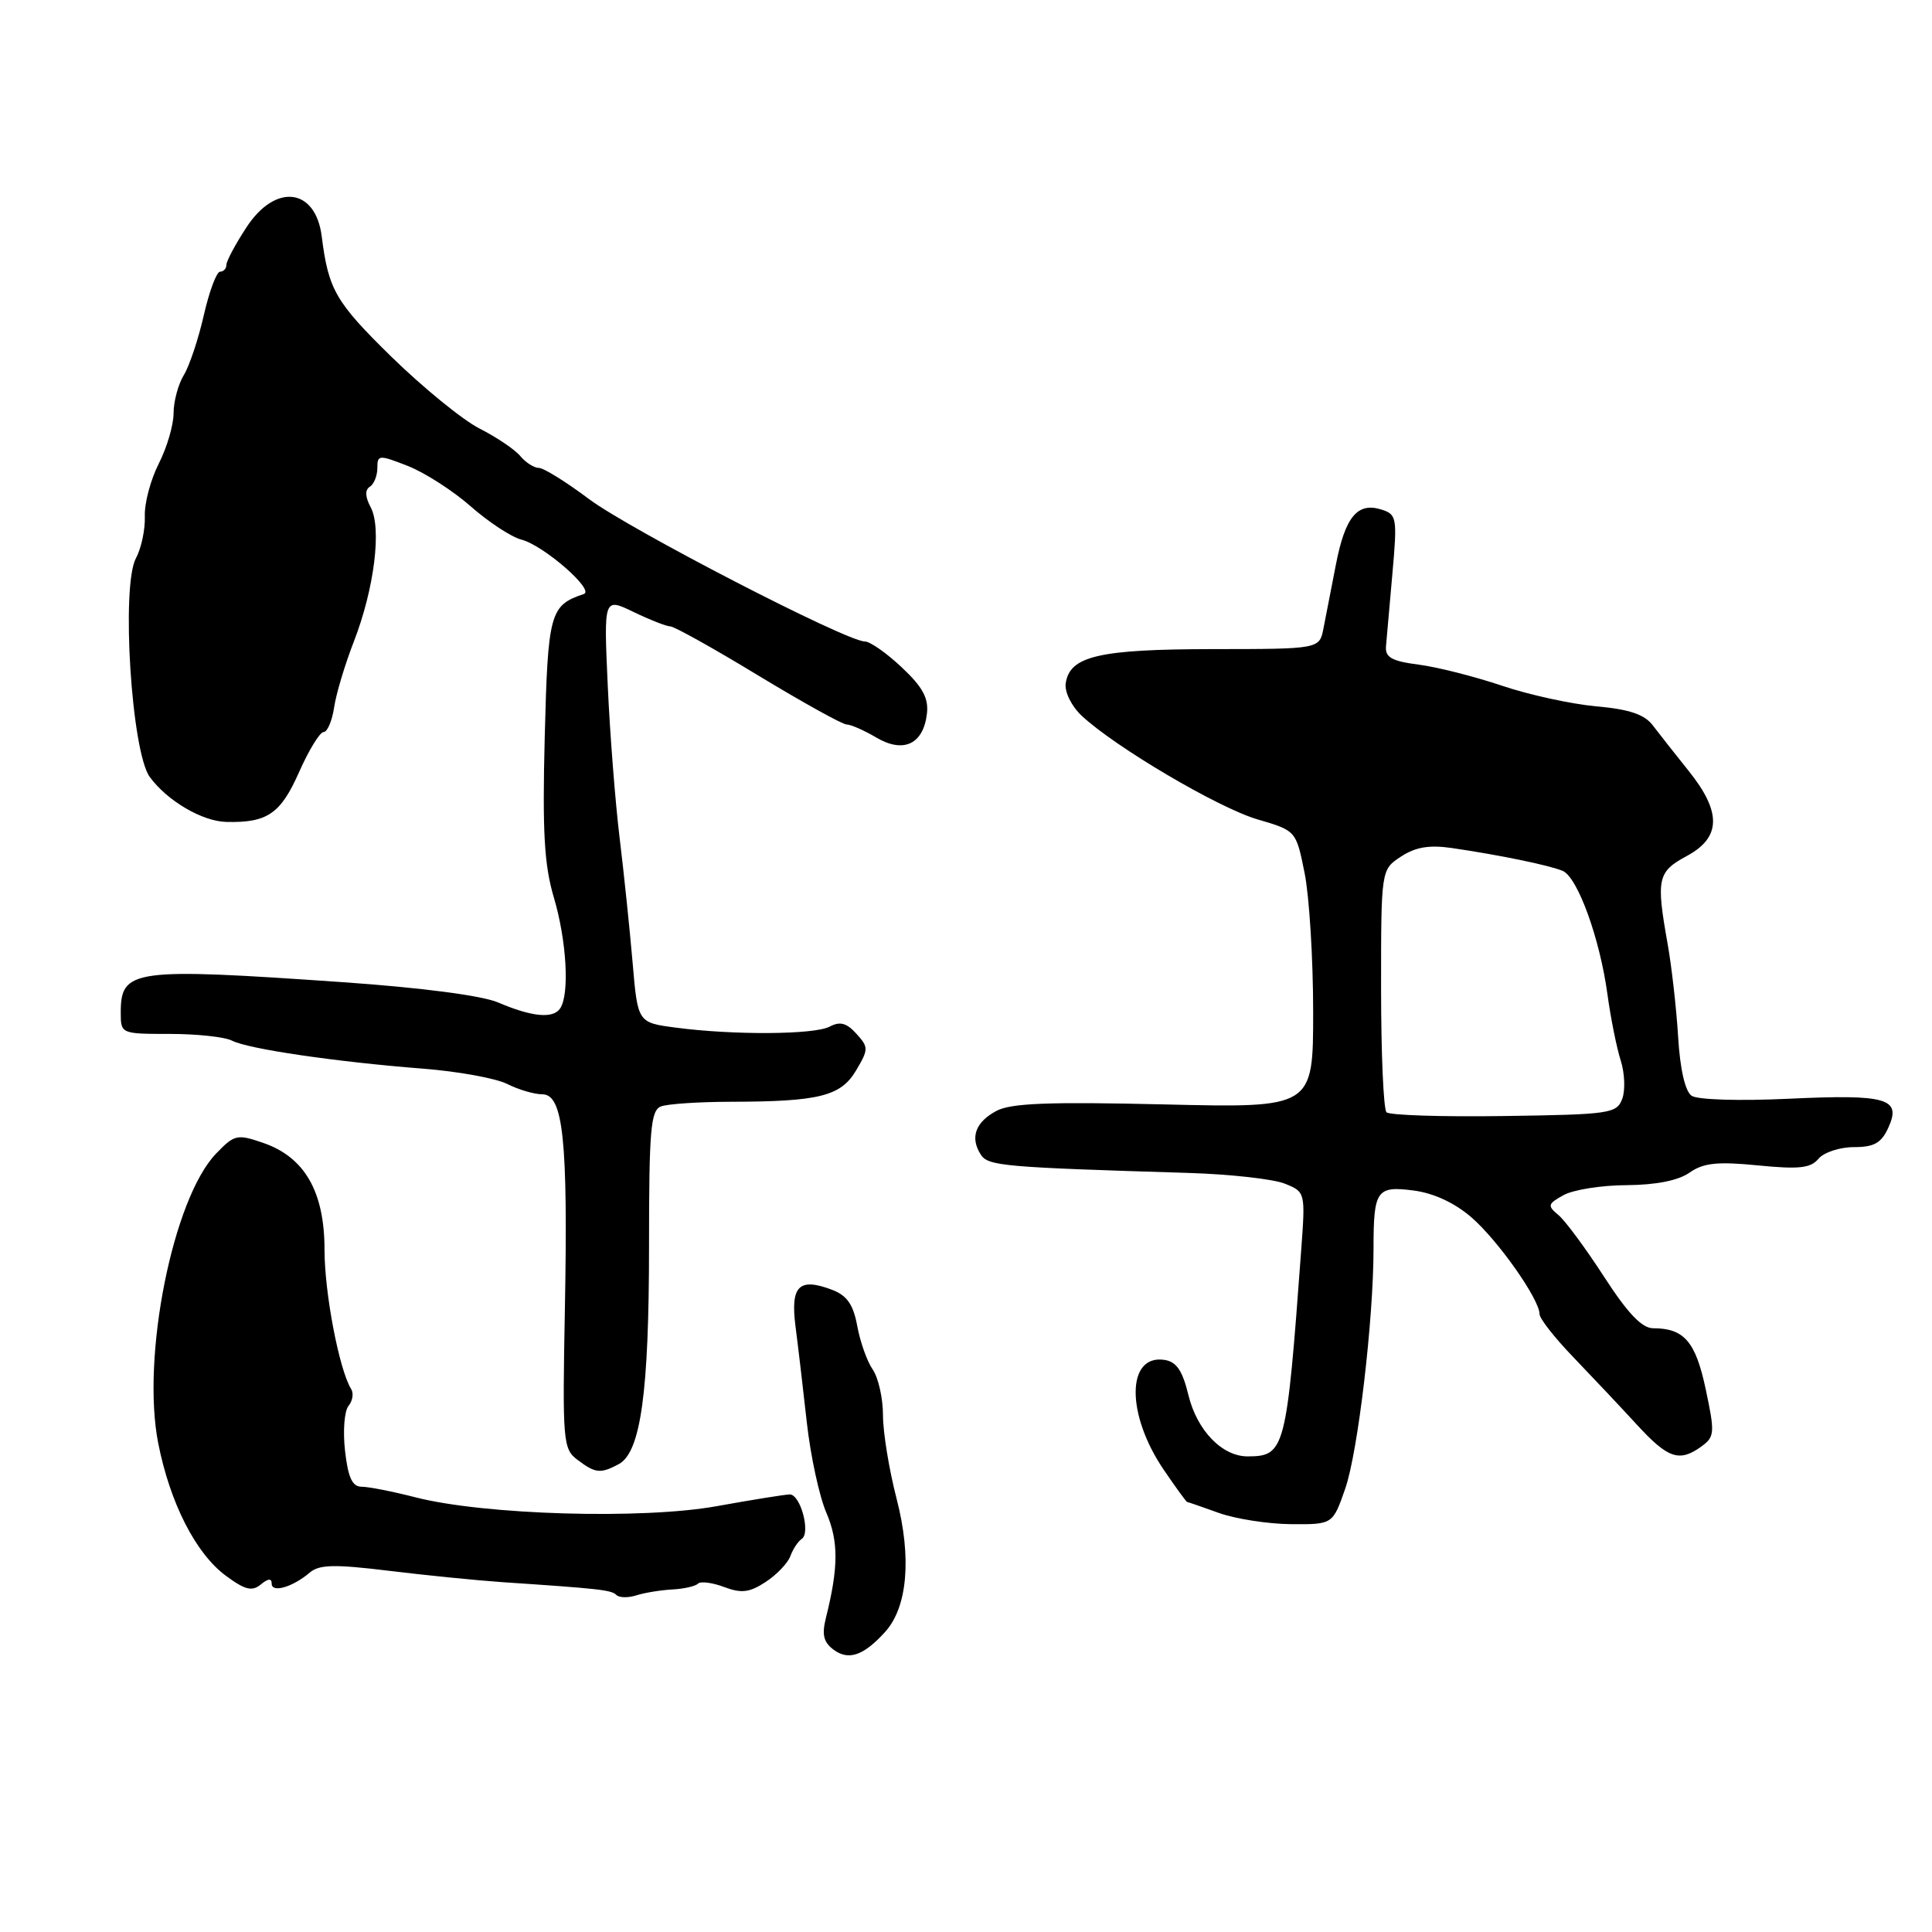 <?xml version="1.0" encoding="UTF-8" standalone="no"?>
<!DOCTYPE svg PUBLIC "-//W3C//DTD SVG 1.1//EN" "http://www.w3.org/Graphics/SVG/1.1/DTD/svg11.dtd" >
<svg xmlns="http://www.w3.org/2000/svg" xmlns:xlink="http://www.w3.org/1999/xlink" version="1.1" viewBox="0 0 256 256">
 <g >
 <path fill="currentColor"
d=" M 117.29 216.23 C 120.26 212.95 120.82 206.37 118.80 198.57 C 117.81 194.75 117.00 189.79 117.00 187.54 C 117.00 185.29 116.39 182.56 115.64 181.47 C 114.89 180.39 113.97 177.79 113.59 175.70 C 113.07 172.86 112.23 171.66 110.27 170.91 C 105.86 169.24 104.72 170.38 105.41 175.76 C 105.75 178.37 106.42 184.10 106.91 188.50 C 107.40 192.90 108.56 198.27 109.49 200.43 C 111.13 204.25 111.11 207.69 109.43 214.41 C 108.88 216.62 109.13 217.62 110.49 218.62 C 112.47 220.06 114.45 219.37 117.29 216.23 Z  M 89.12 210.61 C 90.63 210.53 92.14 210.19 92.49 209.84 C 92.83 209.50 94.39 209.70 95.96 210.29 C 98.25 211.15 99.31 211.02 101.45 209.62 C 102.91 208.67 104.39 207.12 104.73 206.19 C 105.07 205.26 105.75 204.23 106.24 203.91 C 107.44 203.09 106.06 198.00 104.64 198.02 C 104.01 198.03 99.67 198.73 95.00 199.57 C 85.15 201.36 64.14 200.74 55.04 198.40 C 52.04 197.63 48.83 197.00 47.92 197.00 C 46.68 197.00 46.12 195.79 45.72 192.25 C 45.42 189.64 45.63 186.96 46.18 186.29 C 46.72 185.63 46.89 184.62 46.53 184.06 C 44.94 181.48 43.00 171.33 43.00 165.60 C 43.00 157.90 40.37 153.32 34.85 151.43 C 31.42 150.25 31.06 150.33 28.62 152.87 C 22.90 158.84 18.72 179.79 20.96 191.21 C 22.53 199.18 25.95 205.88 29.96 208.82 C 32.48 210.68 33.41 210.90 34.56 209.95 C 35.54 209.14 36.00 209.11 36.00 209.85 C 36.00 211.11 38.79 210.30 41.05 208.37 C 42.31 207.30 44.35 207.26 51.55 208.14 C 56.47 208.74 63.20 209.41 66.50 209.64 C 79.48 210.51 81.02 210.68 81.67 211.34 C 82.05 211.72 83.26 211.74 84.36 211.38 C 85.47 211.03 87.61 210.69 89.12 210.61 Z  M 178.25 197.25 C 179.94 192.41 182.00 174.87 182.00 165.41 C 182.00 157.70 182.41 157.11 187.32 157.75 C 189.99 158.10 192.76 159.39 194.99 161.32 C 198.52 164.39 204.00 172.18 204.00 174.13 C 204.00 174.72 206.02 177.29 208.49 179.85 C 210.95 182.41 214.72 186.41 216.87 188.75 C 221.03 193.29 222.53 193.79 225.48 191.64 C 227.20 190.38 227.24 189.83 226.02 184.10 C 224.68 177.77 223.16 176.00 219.05 176.00 C 217.57 176.00 215.68 174.02 212.55 169.18 C 210.12 165.43 207.40 161.74 206.50 161.00 C 205.01 159.76 205.07 159.53 207.18 158.36 C 208.46 157.65 212.21 157.05 215.53 157.04 C 219.42 157.01 222.38 156.43 223.87 155.38 C 225.71 154.09 227.55 153.89 232.93 154.42 C 238.38 154.96 239.93 154.79 240.96 153.54 C 241.67 152.70 243.77 152.00 245.64 152.00 C 248.32 152.00 249.29 151.46 250.21 149.43 C 251.99 145.54 250.06 144.98 237.00 145.59 C 230.43 145.90 224.91 145.73 224.14 145.19 C 223.29 144.60 222.61 141.64 222.36 137.37 C 222.13 133.59 221.50 128.05 220.97 125.07 C 219.43 116.44 219.63 115.51 223.50 113.43 C 228.07 110.97 228.14 107.61 223.75 102.14 C 221.96 99.91 219.82 97.19 219.00 96.11 C 217.90 94.66 215.88 93.98 211.49 93.59 C 208.19 93.29 202.56 92.06 198.99 90.85 C 195.42 89.65 190.47 88.39 188.00 88.07 C 184.43 87.61 183.53 87.11 183.65 85.65 C 183.74 84.65 184.12 80.30 184.50 76.01 C 185.16 68.60 185.08 68.16 183.05 67.52 C 179.87 66.51 178.24 68.48 177.01 74.83 C 176.40 77.95 175.66 81.74 175.37 83.25 C 174.84 86.00 174.84 86.00 160.67 86.01 C 145.60 86.03 141.73 86.93 141.21 90.56 C 141.05 91.69 141.98 93.57 143.32 94.83 C 147.73 98.97 161.43 107.05 166.62 108.57 C 171.74 110.07 171.74 110.07 172.87 115.70 C 173.49 118.80 174.00 127.07 174.00 134.07 C 174.00 146.81 174.00 146.81 154.25 146.34 C 138.92 145.98 133.94 146.17 132.01 147.21 C 129.24 148.70 128.51 150.74 129.96 152.99 C 130.93 154.50 132.88 154.67 157.50 155.42 C 163.00 155.59 168.73 156.23 170.24 156.84 C 172.97 157.94 172.98 157.96 172.41 165.72 C 170.47 192.13 170.26 192.95 165.36 192.98 C 161.96 193.01 158.61 189.56 157.47 184.85 C 156.68 181.59 155.88 180.42 154.27 180.19 C 149.25 179.46 149.21 187.42 154.20 194.75 C 155.79 197.09 157.19 199.01 157.30 199.02 C 157.41 199.02 159.30 199.68 161.50 200.47 C 163.70 201.26 168.00 201.93 171.05 201.96 C 176.60 202.00 176.60 202.00 178.25 197.25 Z  M 81.98 194.01 C 84.90 192.45 86.00 184.51 86.00 165.06 C 86.00 149.71 86.22 147.13 87.58 146.61 C 88.45 146.27 92.61 146.00 96.83 145.99 C 108.55 145.97 111.42 145.25 113.44 141.83 C 115.10 139.03 115.10 138.77 113.47 136.97 C 112.18 135.54 111.30 135.31 109.94 136.03 C 107.93 137.11 97.17 137.18 89.50 136.16 C 84.50 135.50 84.50 135.50 83.82 127.50 C 83.44 123.10 82.67 115.67 82.10 111.00 C 81.53 106.33 80.82 97.25 80.53 90.84 C 80.00 79.18 80.00 79.18 83.95 81.09 C 86.13 82.14 88.32 83.00 88.82 83.00 C 89.33 83.00 94.57 85.92 100.46 89.50 C 106.36 93.07 111.63 96.00 112.19 96.00 C 112.74 96.00 114.51 96.78 116.12 97.73 C 119.71 99.85 122.34 98.62 122.82 94.59 C 123.07 92.53 122.27 91.04 119.50 88.44 C 117.50 86.55 115.29 85.00 114.60 85.00 C 112.15 85.00 83.41 70.15 78.02 66.11 C 75.01 63.85 72.03 62.00 71.40 62.00 C 70.76 62.00 69.66 61.29 68.94 60.43 C 68.22 59.56 65.80 57.93 63.57 56.80 C 61.33 55.67 56.06 51.37 51.84 47.25 C 44.46 40.02 43.52 38.39 42.63 31.32 C 41.82 24.90 36.51 24.24 32.68 30.09 C 31.20 32.34 30.00 34.59 30.00 35.09 C 30.00 35.59 29.62 36.00 29.16 36.00 C 28.70 36.00 27.73 38.59 27.01 41.75 C 26.29 44.91 25.10 48.50 24.35 49.71 C 23.61 50.93 23.00 53.20 23.00 54.75 C 23.00 56.31 22.12 59.31 21.04 61.43 C 19.96 63.55 19.12 66.69 19.19 68.42 C 19.25 70.15 18.73 72.64 18.01 73.97 C 16.03 77.68 17.42 99.66 19.85 102.96 C 22.17 106.12 26.80 108.84 30.00 108.91 C 35.41 109.04 37.18 107.83 39.61 102.35 C 40.91 99.41 42.38 97.00 42.88 97.00 C 43.37 97.00 44.00 95.54 44.27 93.75 C 44.53 91.96 45.71 88.03 46.89 85.00 C 49.59 78.04 50.60 69.99 49.12 67.22 C 48.38 65.84 48.34 64.91 49.00 64.50 C 49.55 64.16 50.00 63.04 50.00 62.02 C 50.00 60.25 50.20 60.24 54.06 61.75 C 56.29 62.63 60.04 65.04 62.39 67.11 C 64.74 69.18 67.76 71.16 69.08 71.50 C 72.02 72.25 78.86 78.21 77.36 78.71 C 72.87 80.21 72.60 81.20 72.18 97.64 C 71.86 110.22 72.11 114.62 73.39 118.93 C 75.08 124.62 75.49 131.72 74.23 133.61 C 73.31 135.02 70.48 134.75 66.00 132.83 C 63.87 131.92 55.84 130.87 45.50 130.15 C 17.53 128.21 16.00 128.42 16.00 134.20 C 16.00 136.98 16.05 137.00 22.51 137.00 C 26.10 137.00 29.81 137.40 30.76 137.90 C 32.88 138.99 44.50 140.70 56.00 141.60 C 60.67 141.96 65.72 142.88 67.20 143.63 C 68.69 144.38 70.78 145.00 71.86 145.00 C 74.63 145.00 75.27 151.03 74.85 173.47 C 74.52 190.96 74.60 191.99 76.50 193.42 C 78.89 195.23 79.56 195.30 81.98 194.01 Z  M 183.72 147.38 C 183.32 146.99 183.00 139.59 183.00 130.95 C 183.00 115.23 183.00 115.23 185.64 113.50 C 187.56 112.24 189.39 111.93 192.39 112.37 C 198.70 113.29 205.33 114.66 207.07 115.40 C 209.05 116.25 212.00 124.38 213.00 131.79 C 213.43 134.93 214.22 138.85 214.75 140.51 C 215.28 142.16 215.38 144.45 214.96 145.59 C 214.23 147.55 213.35 147.68 199.31 147.88 C 191.13 148.00 184.11 147.78 183.72 147.38 Z "/>
</g>
</svg>